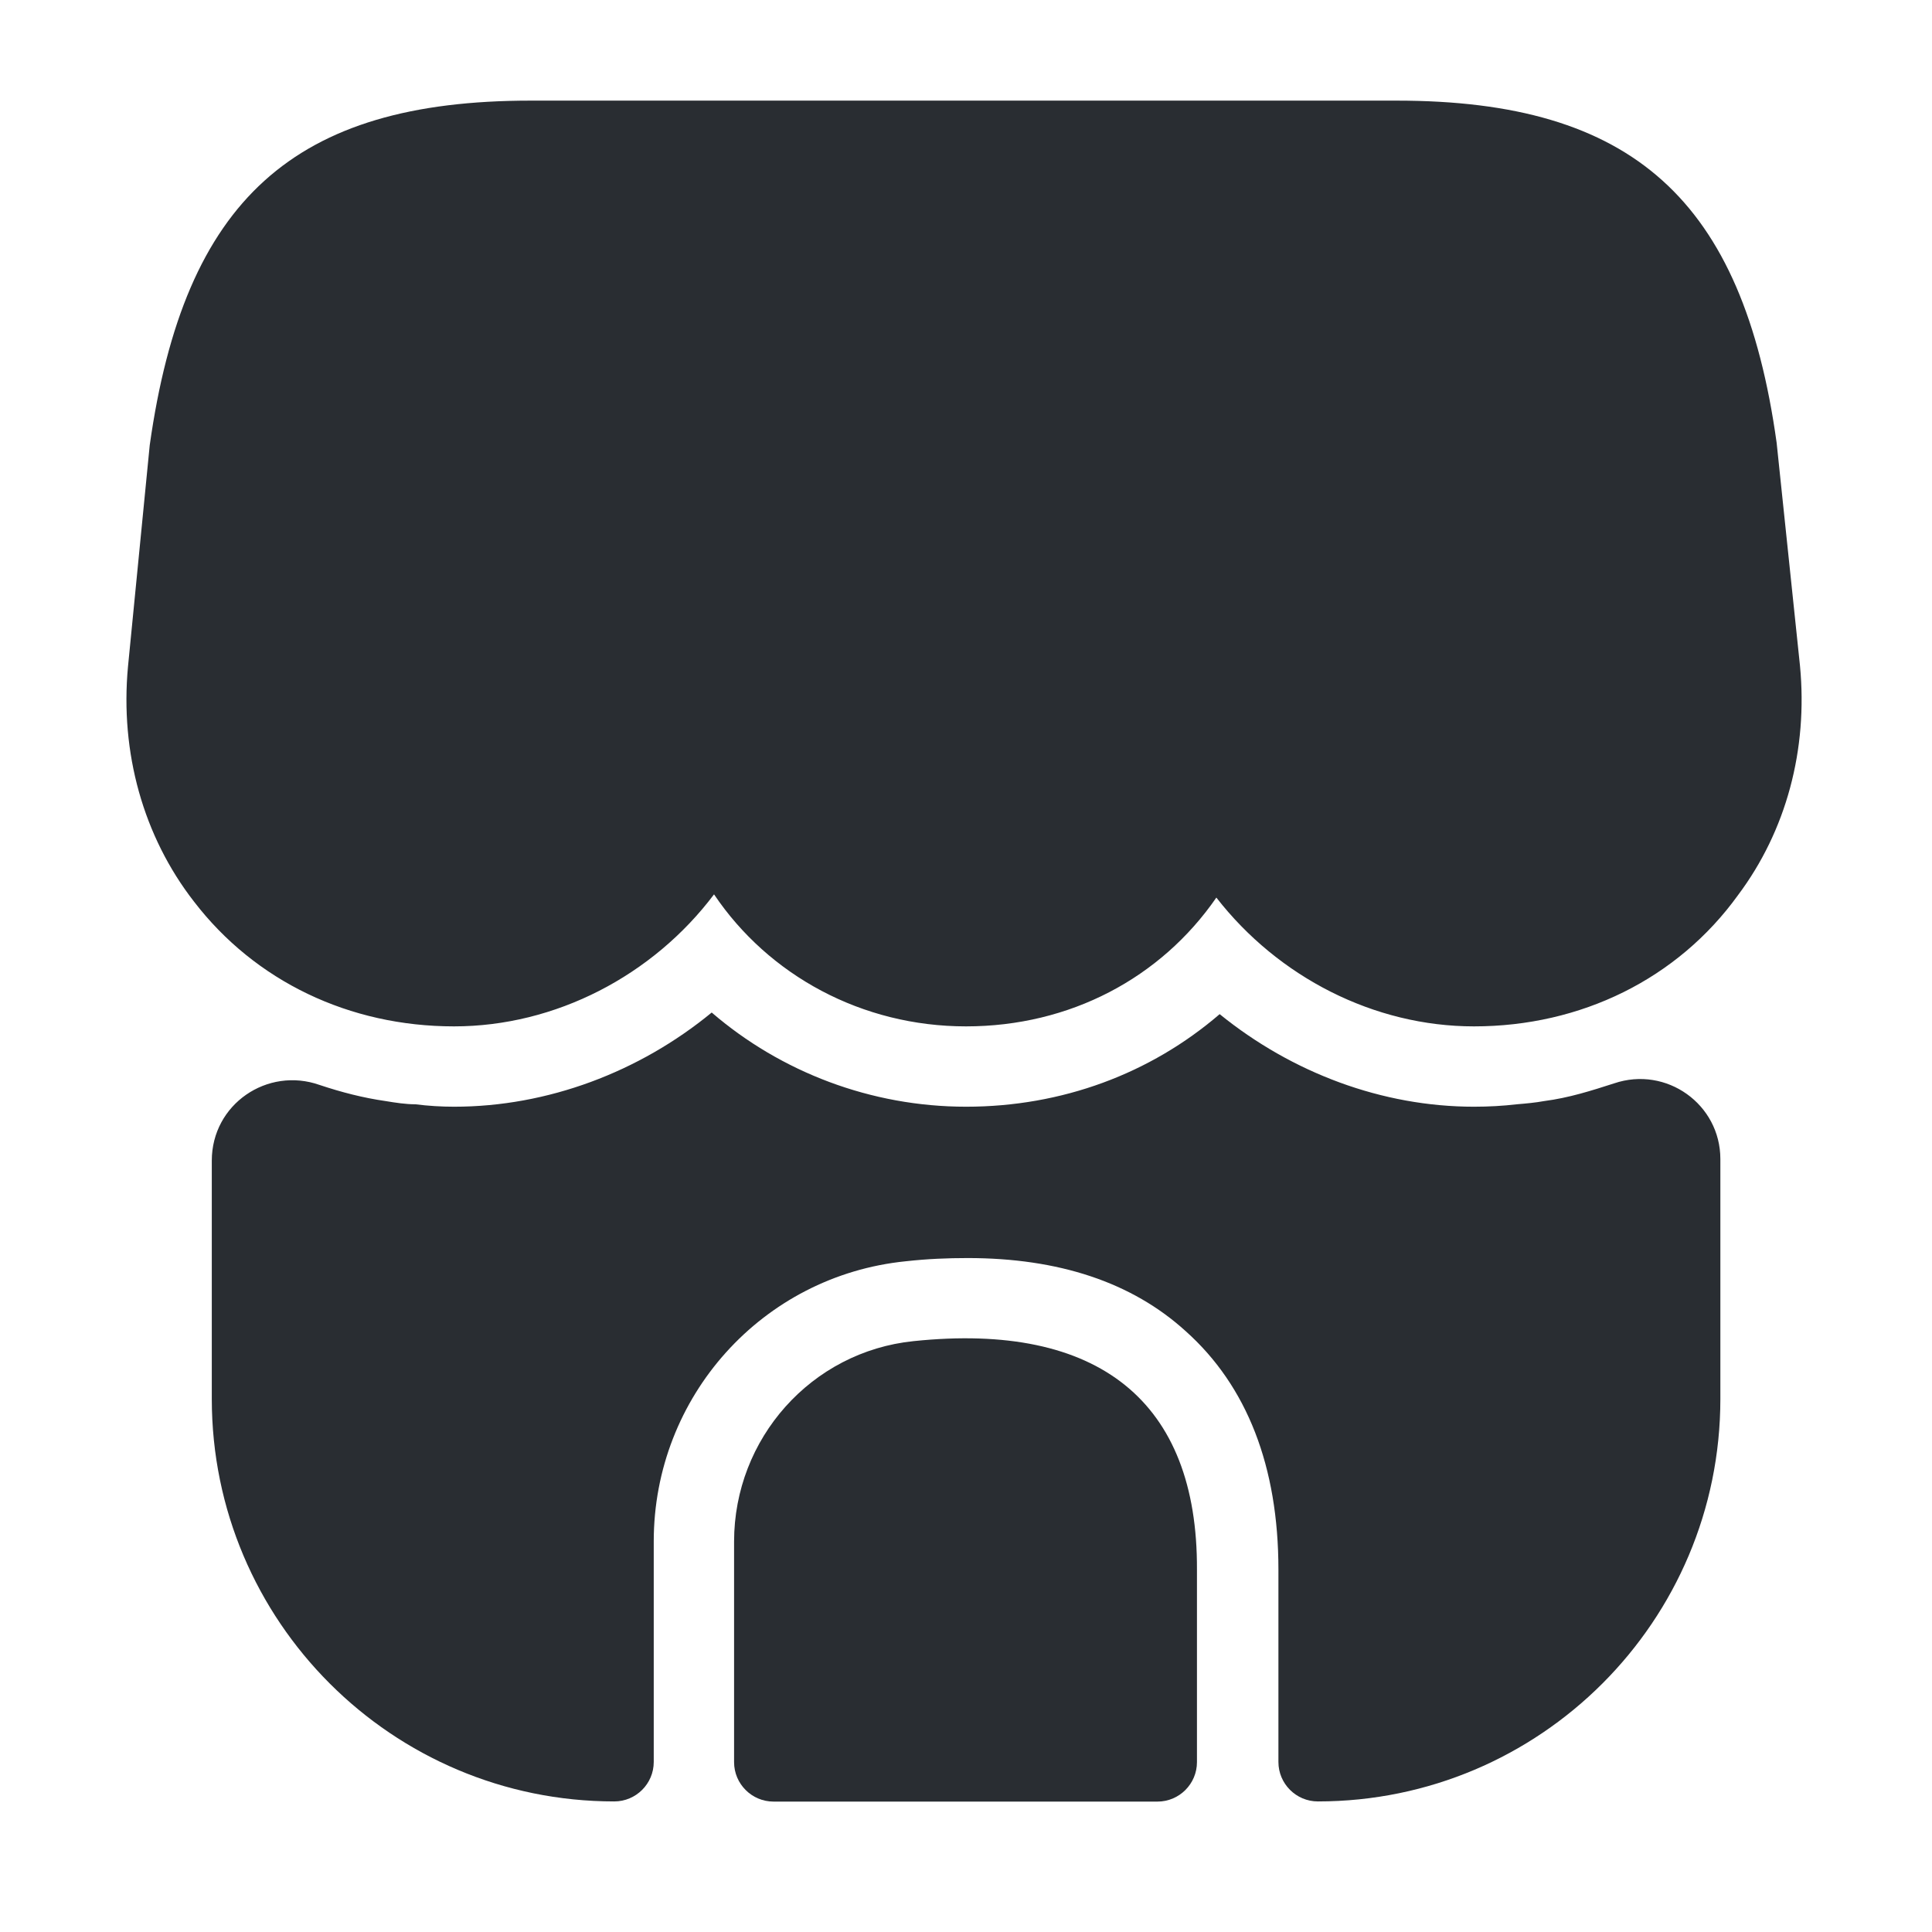<svg xmlns="http://www.w3.org/2000/svg" width="24" height="24" viewBox="0 0 24 24">
  <defs/>
  <path fill="#292D32" d="M22.36,8.27 L22.07,5.5 C21.65,2.48 20.28,1.25 17.35,1.25 L14.99,1.25 L13.51,1.25 L10.47,1.25 L8.99,1.25 L6.59,1.25 C3.65,1.25 2.29,2.48 1.86,5.53 L1.59,8.28 C1.49,9.35 1.78,10.39 2.41,11.2 C3.17,12.19 4.34,12.75 5.64,12.75 C6.9,12.75 8.11,12.12 8.87,11.11 C9.55,12.12 10.71,12.75 12,12.75 C13.29,12.75 14.42,12.15 15.11,11.15 C15.88,12.14 17.07,12.75 18.31,12.75 C19.64,12.75 20.84,12.16 21.59,11.12 C22.19,10.32 22.46,9.31 22.36,8.27 Z"/>
  <path fill="#292D32" d="M11.349,16.66 C10.079,16.79 9.119,17.87 9.119,19.15 L9.119,21.89 C9.119,22.16 9.339,22.38 9.609,22.38 L14.379,22.38 C14.649,22.38 14.869,22.16 14.869,21.89 L14.869,19.5 C14.879,17.41 13.649,16.42 11.349,16.66 Z"/>
  <path fill="#292D32" d="M21.371,14.398 L21.371,17.378 C21.371,20.138 19.131,22.378 16.371,22.378 C16.101,22.378 15.881,22.158 15.881,21.888 L15.881,19.498 C15.881,18.218 15.491,17.218 14.731,16.538 C14.061,15.928 13.151,15.628 12.021,15.628 C11.771,15.628 11.521,15.638 11.251,15.668 C9.471,15.848 8.121,17.348 8.121,19.148 L8.121,21.888 C8.121,22.158 7.901,22.378 7.631,22.378 C4.871,22.378 2.631,20.138 2.631,17.378 L2.631,14.418 C2.631,13.718 3.321,13.248 3.971,13.478 C4.241,13.568 4.511,13.638 4.791,13.678 C4.911,13.698 5.041,13.718 5.161,13.718 C5.321,13.738 5.481,13.748 5.641,13.748 C6.801,13.748 7.941,13.318 8.841,12.578 C9.701,13.318 10.821,13.748 12.001,13.748 C13.191,13.748 14.291,13.338 15.151,12.598 C16.051,13.328 17.171,13.748 18.311,13.748 C18.491,13.748 18.671,13.738 18.841,13.718 C18.961,13.708 19.071,13.698 19.181,13.678 C19.491,13.638 19.771,13.548 20.051,13.458 C20.701,13.238 21.371,13.718 21.371,14.398 Z"/>
</svg>


